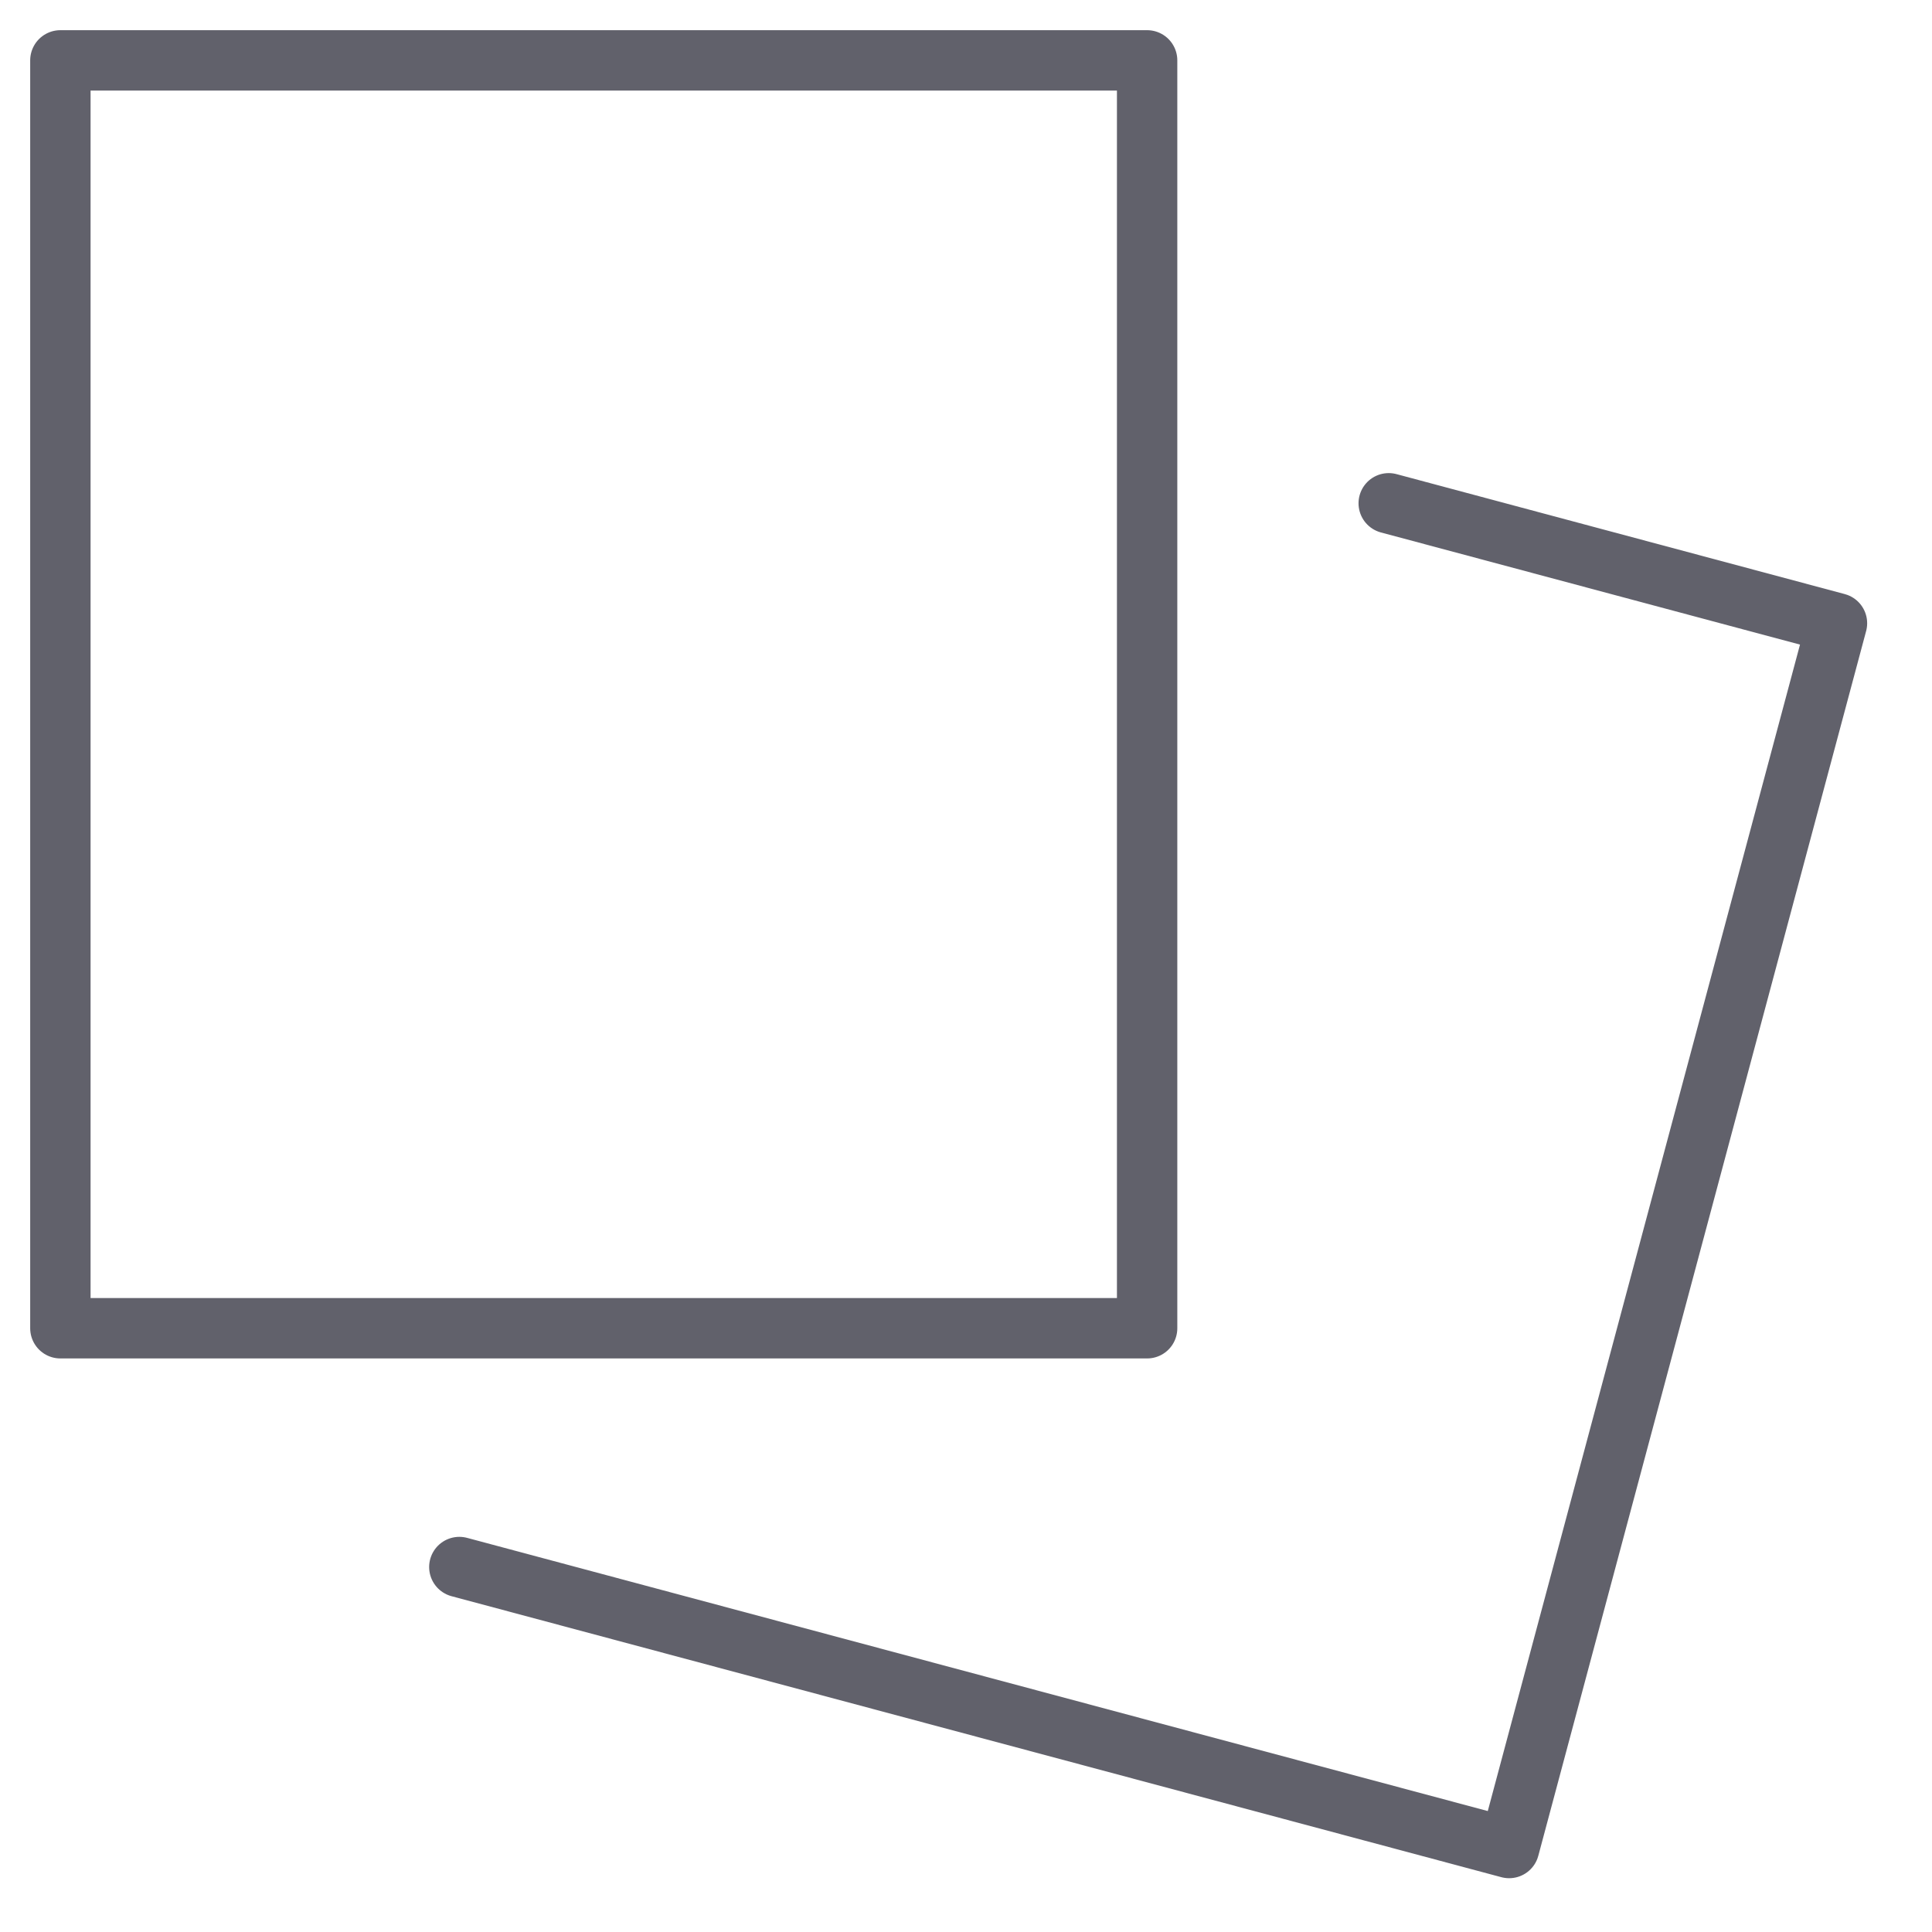 <svg xmlns="http://www.w3.org/2000/svg" height="64" width="64" viewBox="0 0 64 64"><title>cards 2</title><g stroke-linecap="round" fill="#61616b" stroke-linejoin="round" class="nc-icon-wrapper"><rect x="2" y="2" width="36" height="42" fill="none" stroke="#61616b" stroke-width="2"></rect> <polyline points="46.003 16.672 60.852 20.646 49.992 61.218 15.216 51.91" fill="none" stroke="#61616b" stroke-width="2" data-color="color-2"></polyline></g></svg>